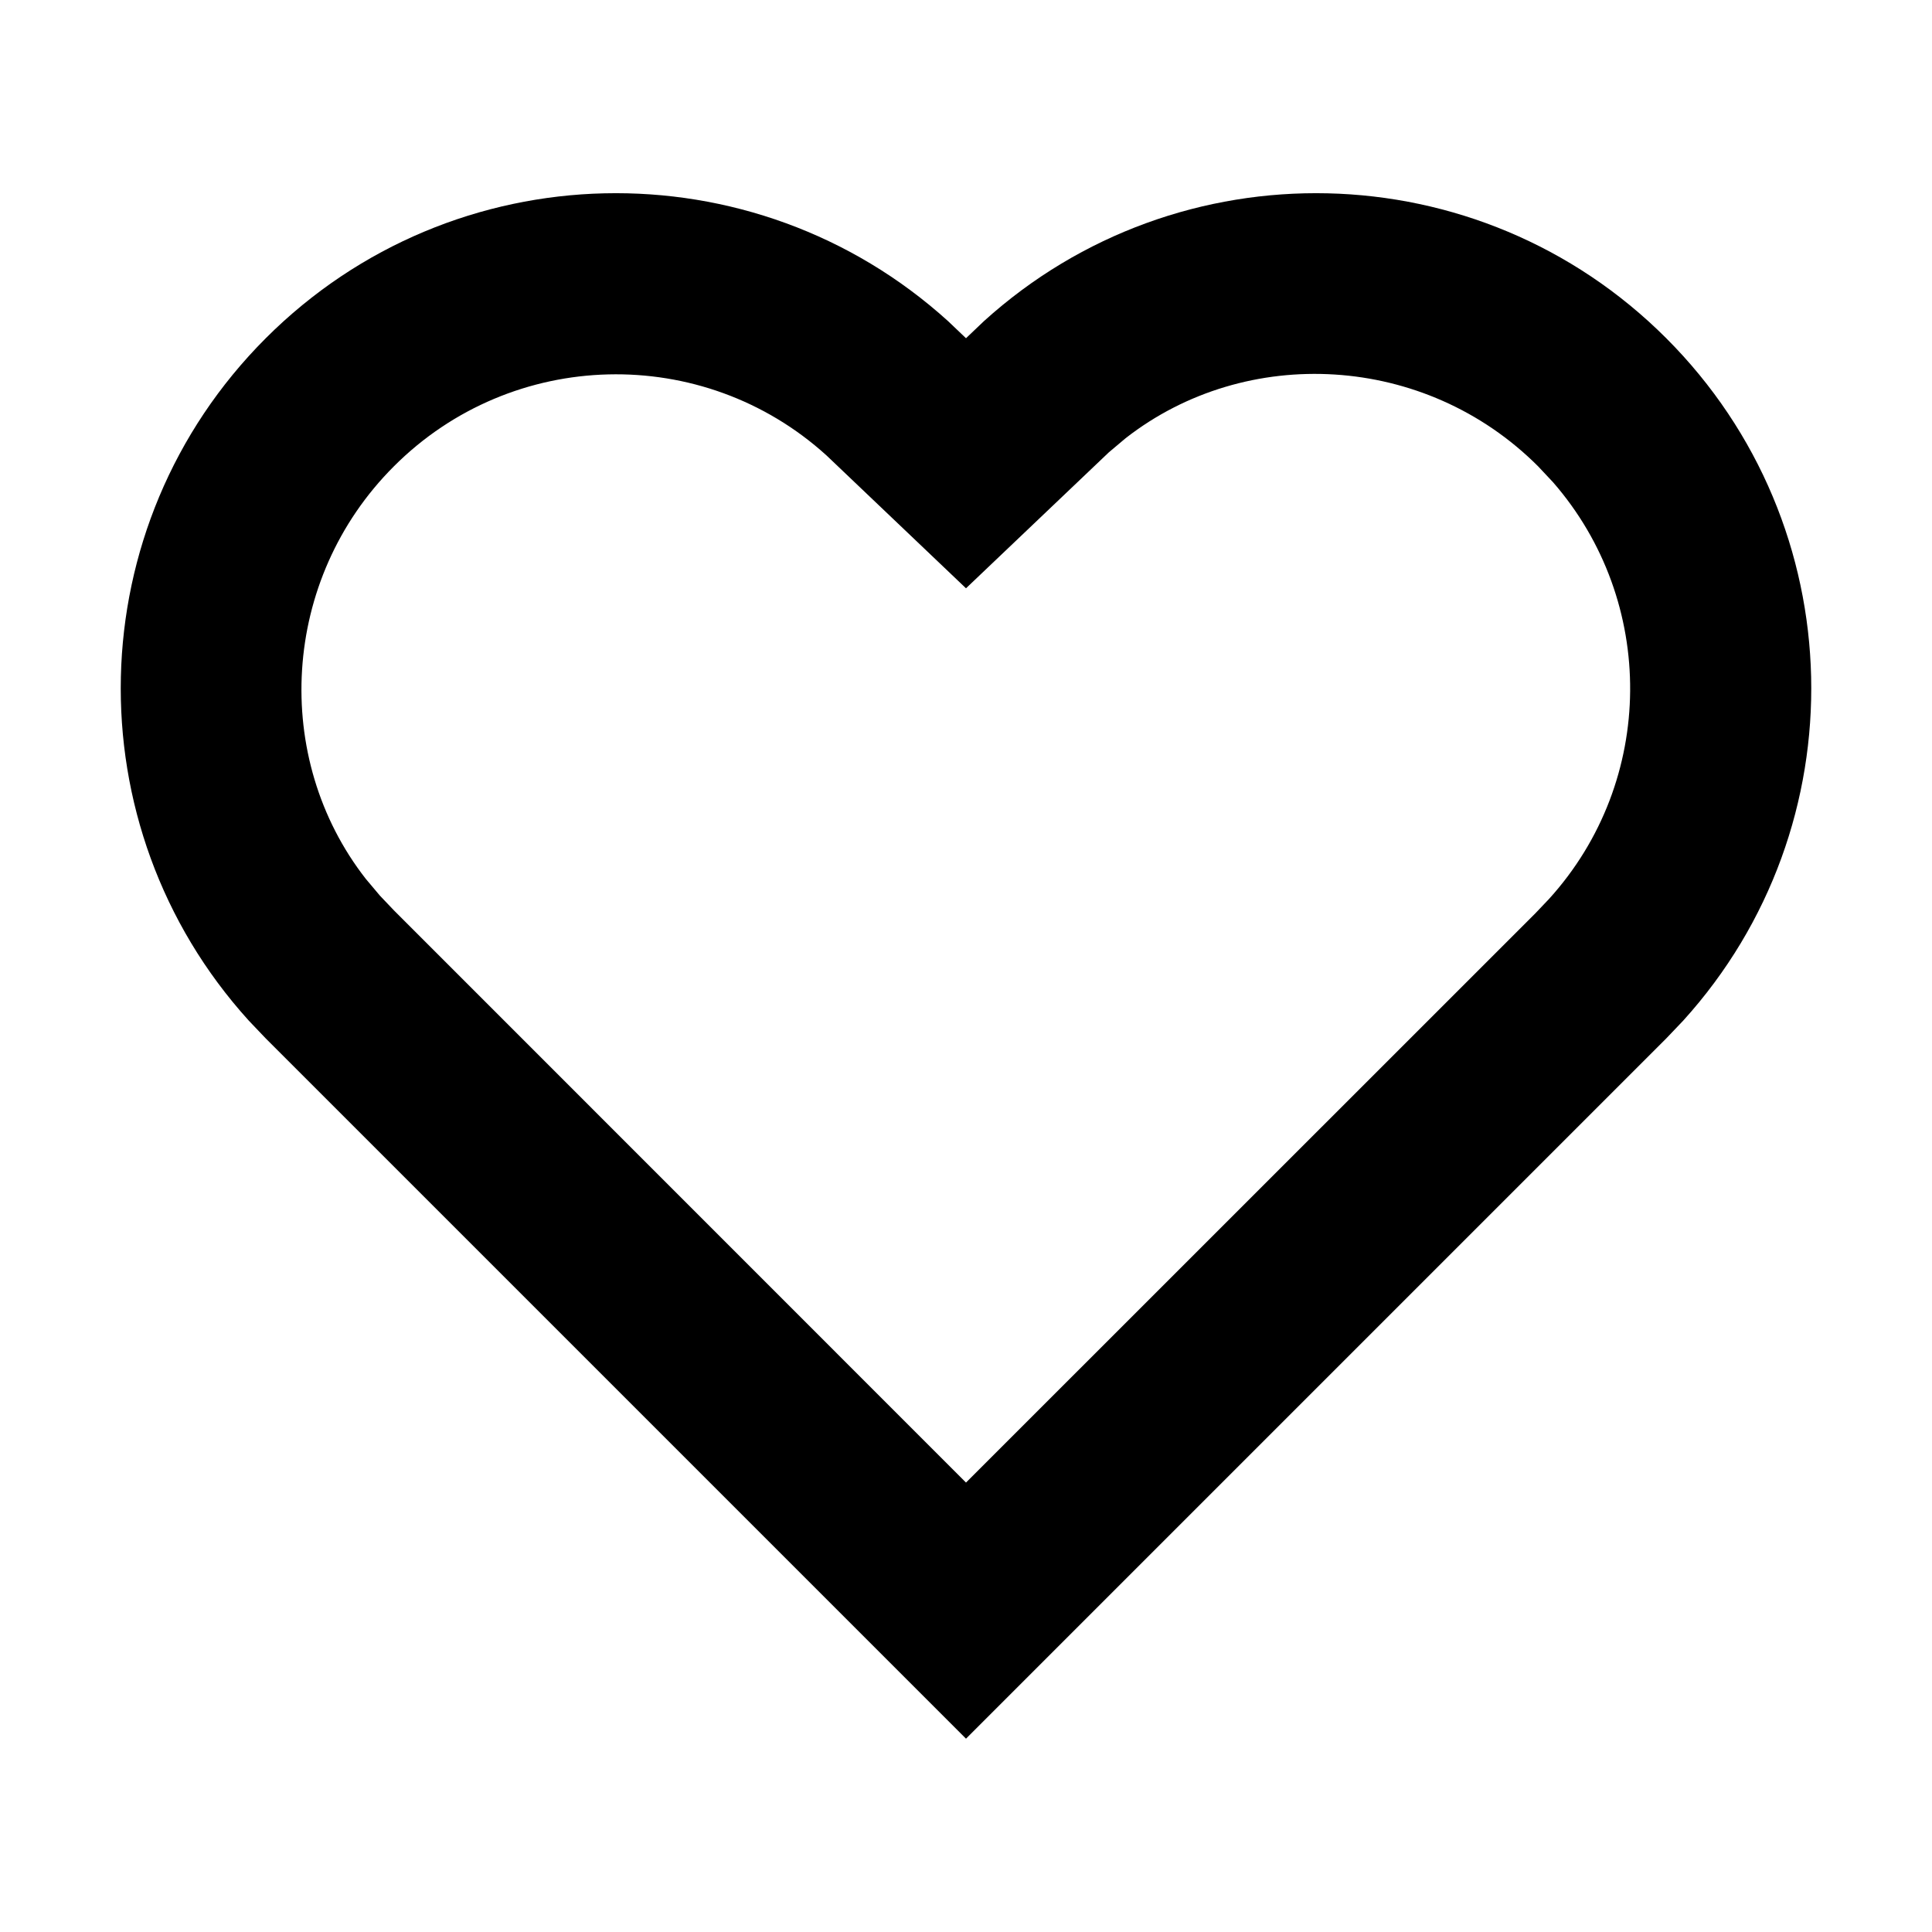 <svg width="16px" height="16px" viewBox="0 0 16 16" xmlns="http://www.w3.org/2000/svg" xmlns:xlink="http://www.w3.org/1999/xlink"><title>7AD055B5-7FA7-4303-9A95-04A7828EBEAF@1x</title><g id="Glyphs" stroke="none" stroke-width="1" fill="#000" fill-rule="evenodd"><g id="Glyphs/Regular/heart/16" fill="#000" fill-rule="nonzero"><path d="M13.799,2.801 C15.352,4.354 15.399,6.842 13.94,8.452 L13.799,8.6 L8,14.399 L2.201,8.6 L2.06,8.452 C0.601,6.842 0.648,4.354 2.201,2.801 C3.754,1.248 6.242,1.201 7.852,2.66 L8,2.801 L8.148,2.66 C9.758,1.201 12.246,1.248 13.799,2.801 Z M12.738,3.862 C11.802,2.925 10.321,2.849 9.322,3.629 L9.183,3.746 L8,4.872 L6.844,3.771 C5.821,2.844 4.243,2.88 3.262,3.862 C2.325,4.798 2.249,6.279 3.029,7.278 L3.146,7.417 L3.262,7.539 L8,12.278 L12.713,7.566 L12.829,7.444 C13.716,6.466 13.721,4.979 12.861,3.993 L12.738,3.862 Z" id="Path"></path></g></g></svg>